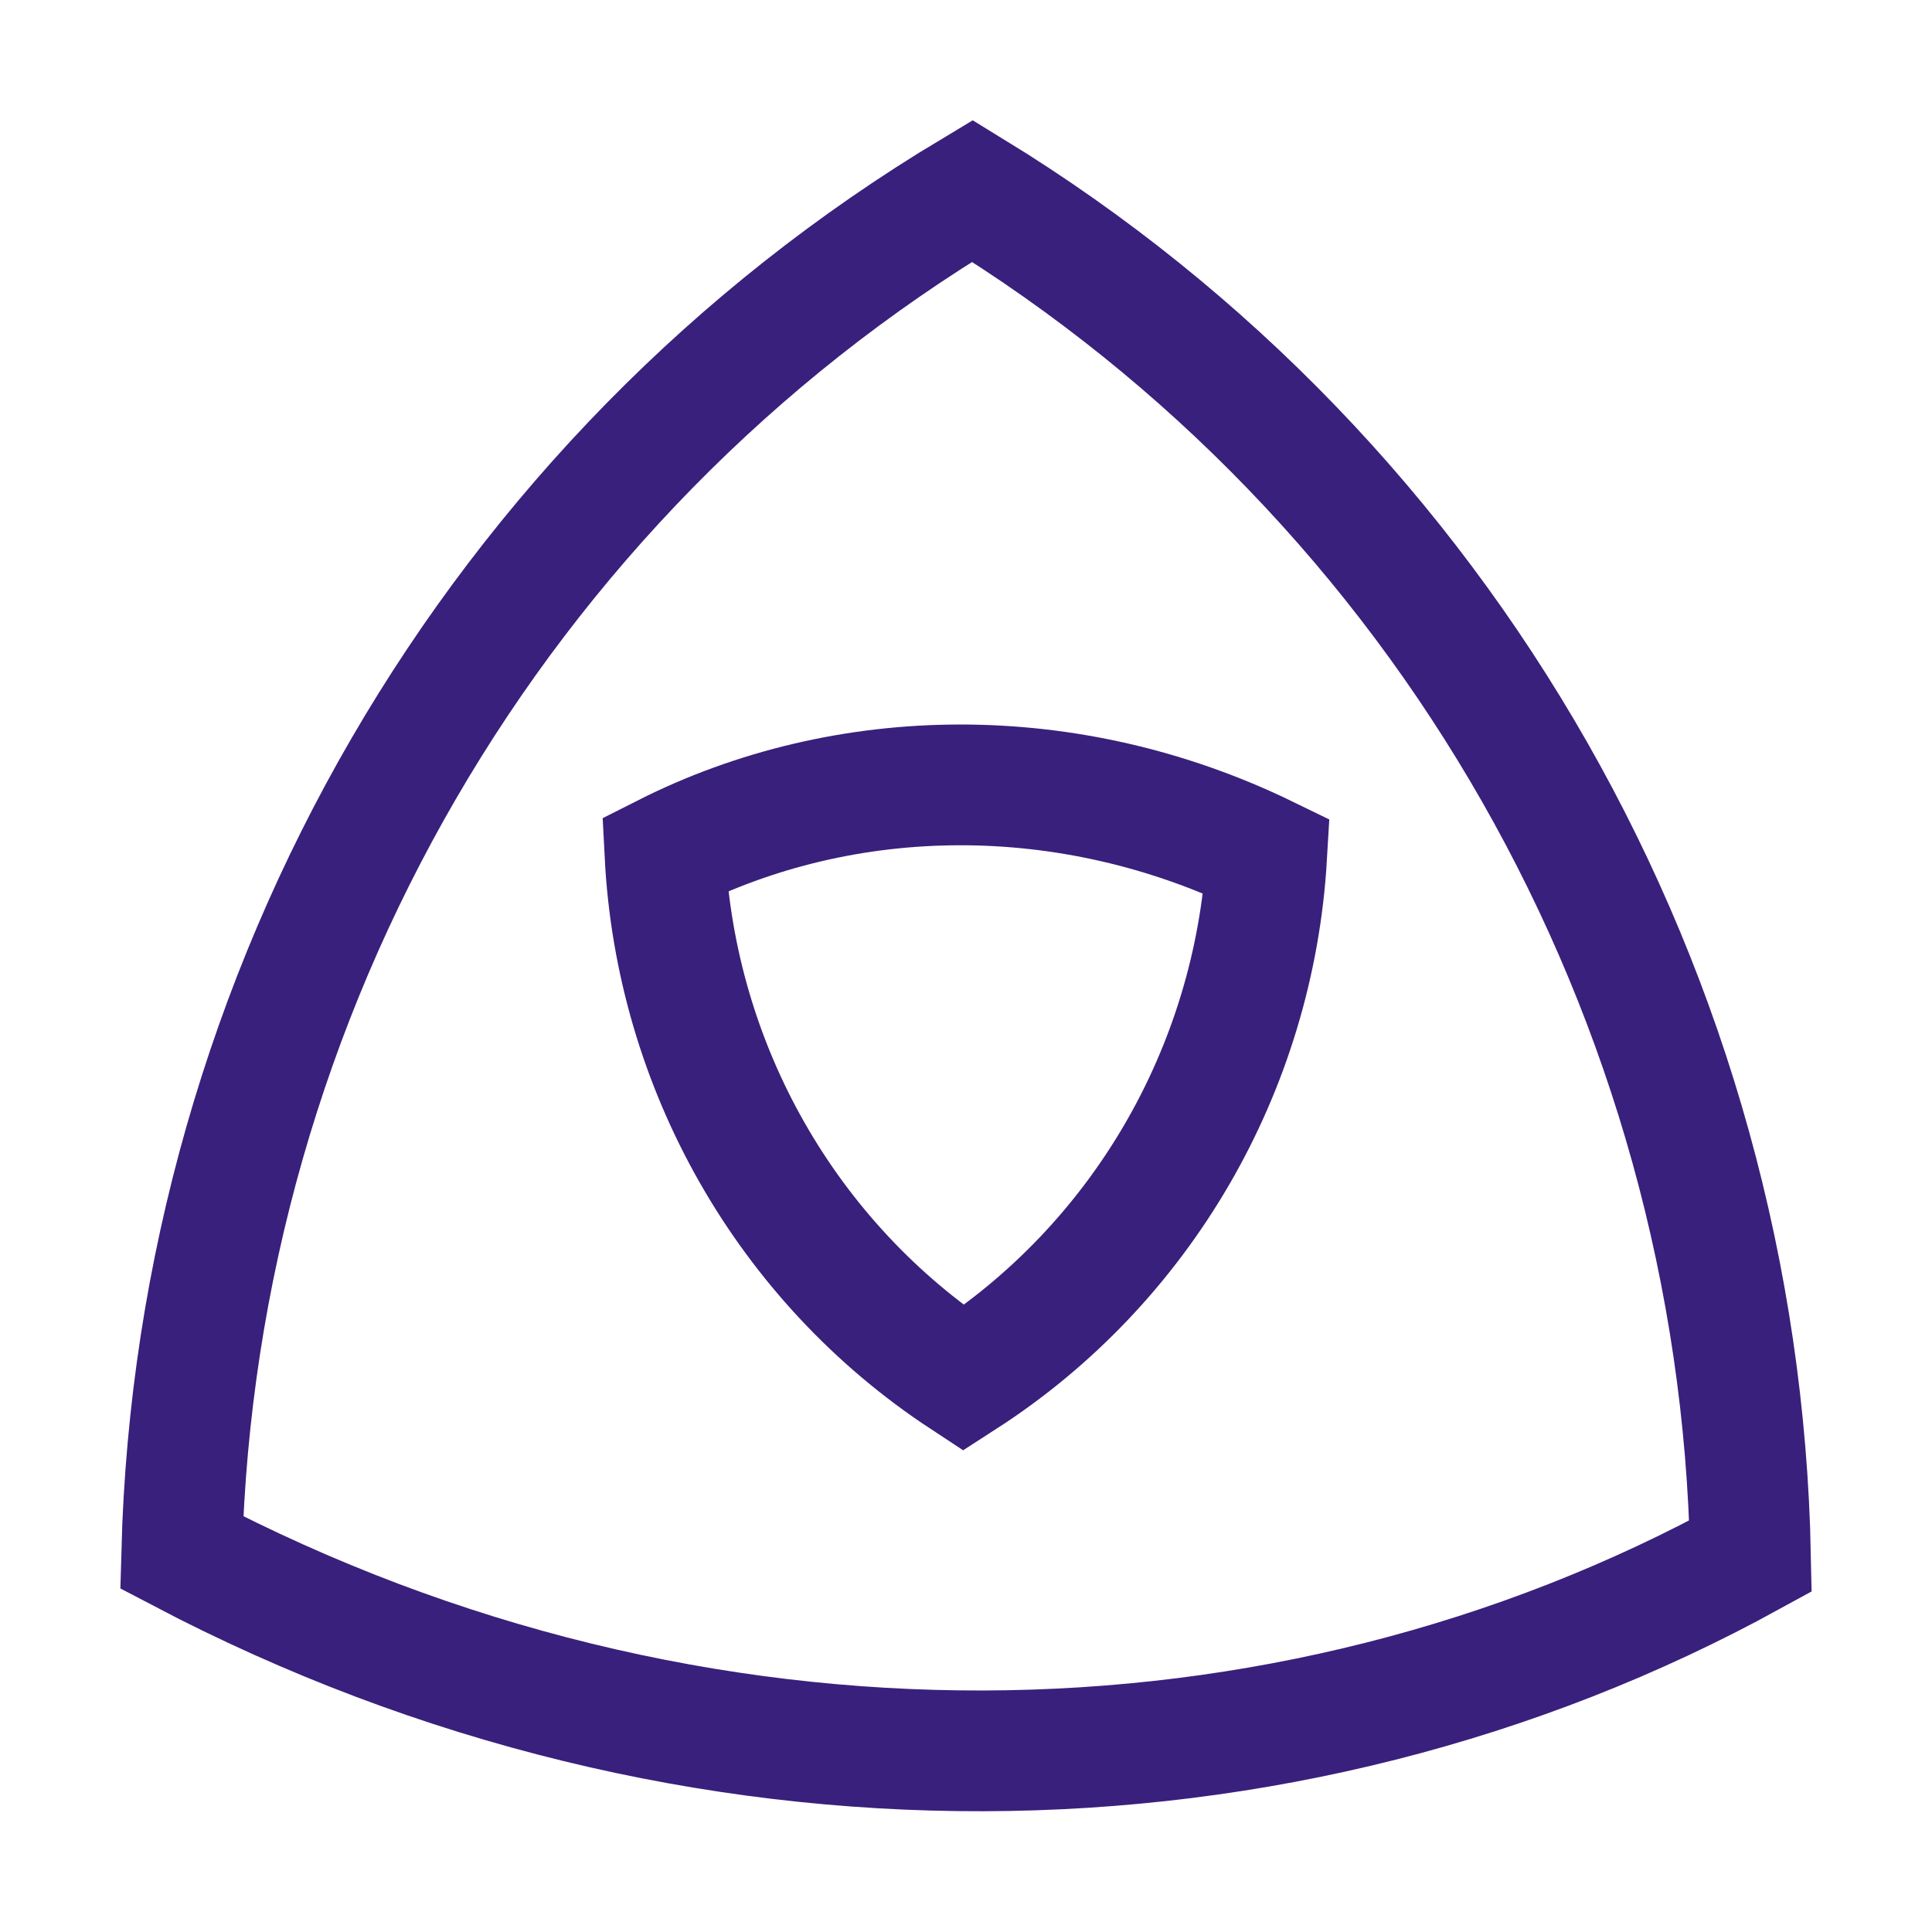<svg width="16" height="16" viewBox="0 0 16 16" fill="none" xmlns="http://www.w3.org/2000/svg">
<path d="M14.497 12.887C10.64 15.004 5.744 15.081 1.505 12.857C1.628 8.209 4.103 3.95 8.053 1.581C11.971 3.981 14.405 8.248 14.497 12.887Z" stroke="#39207C"/>
<path d="M5.507 7.075C7 6.32 8.851 6.292 10.49 7.09C10.387 8.857 9.451 10.465 7.979 11.414C6.518 10.453 5.597 8.839 5.507 7.075Z" stroke="#39207C"/>
</svg>
